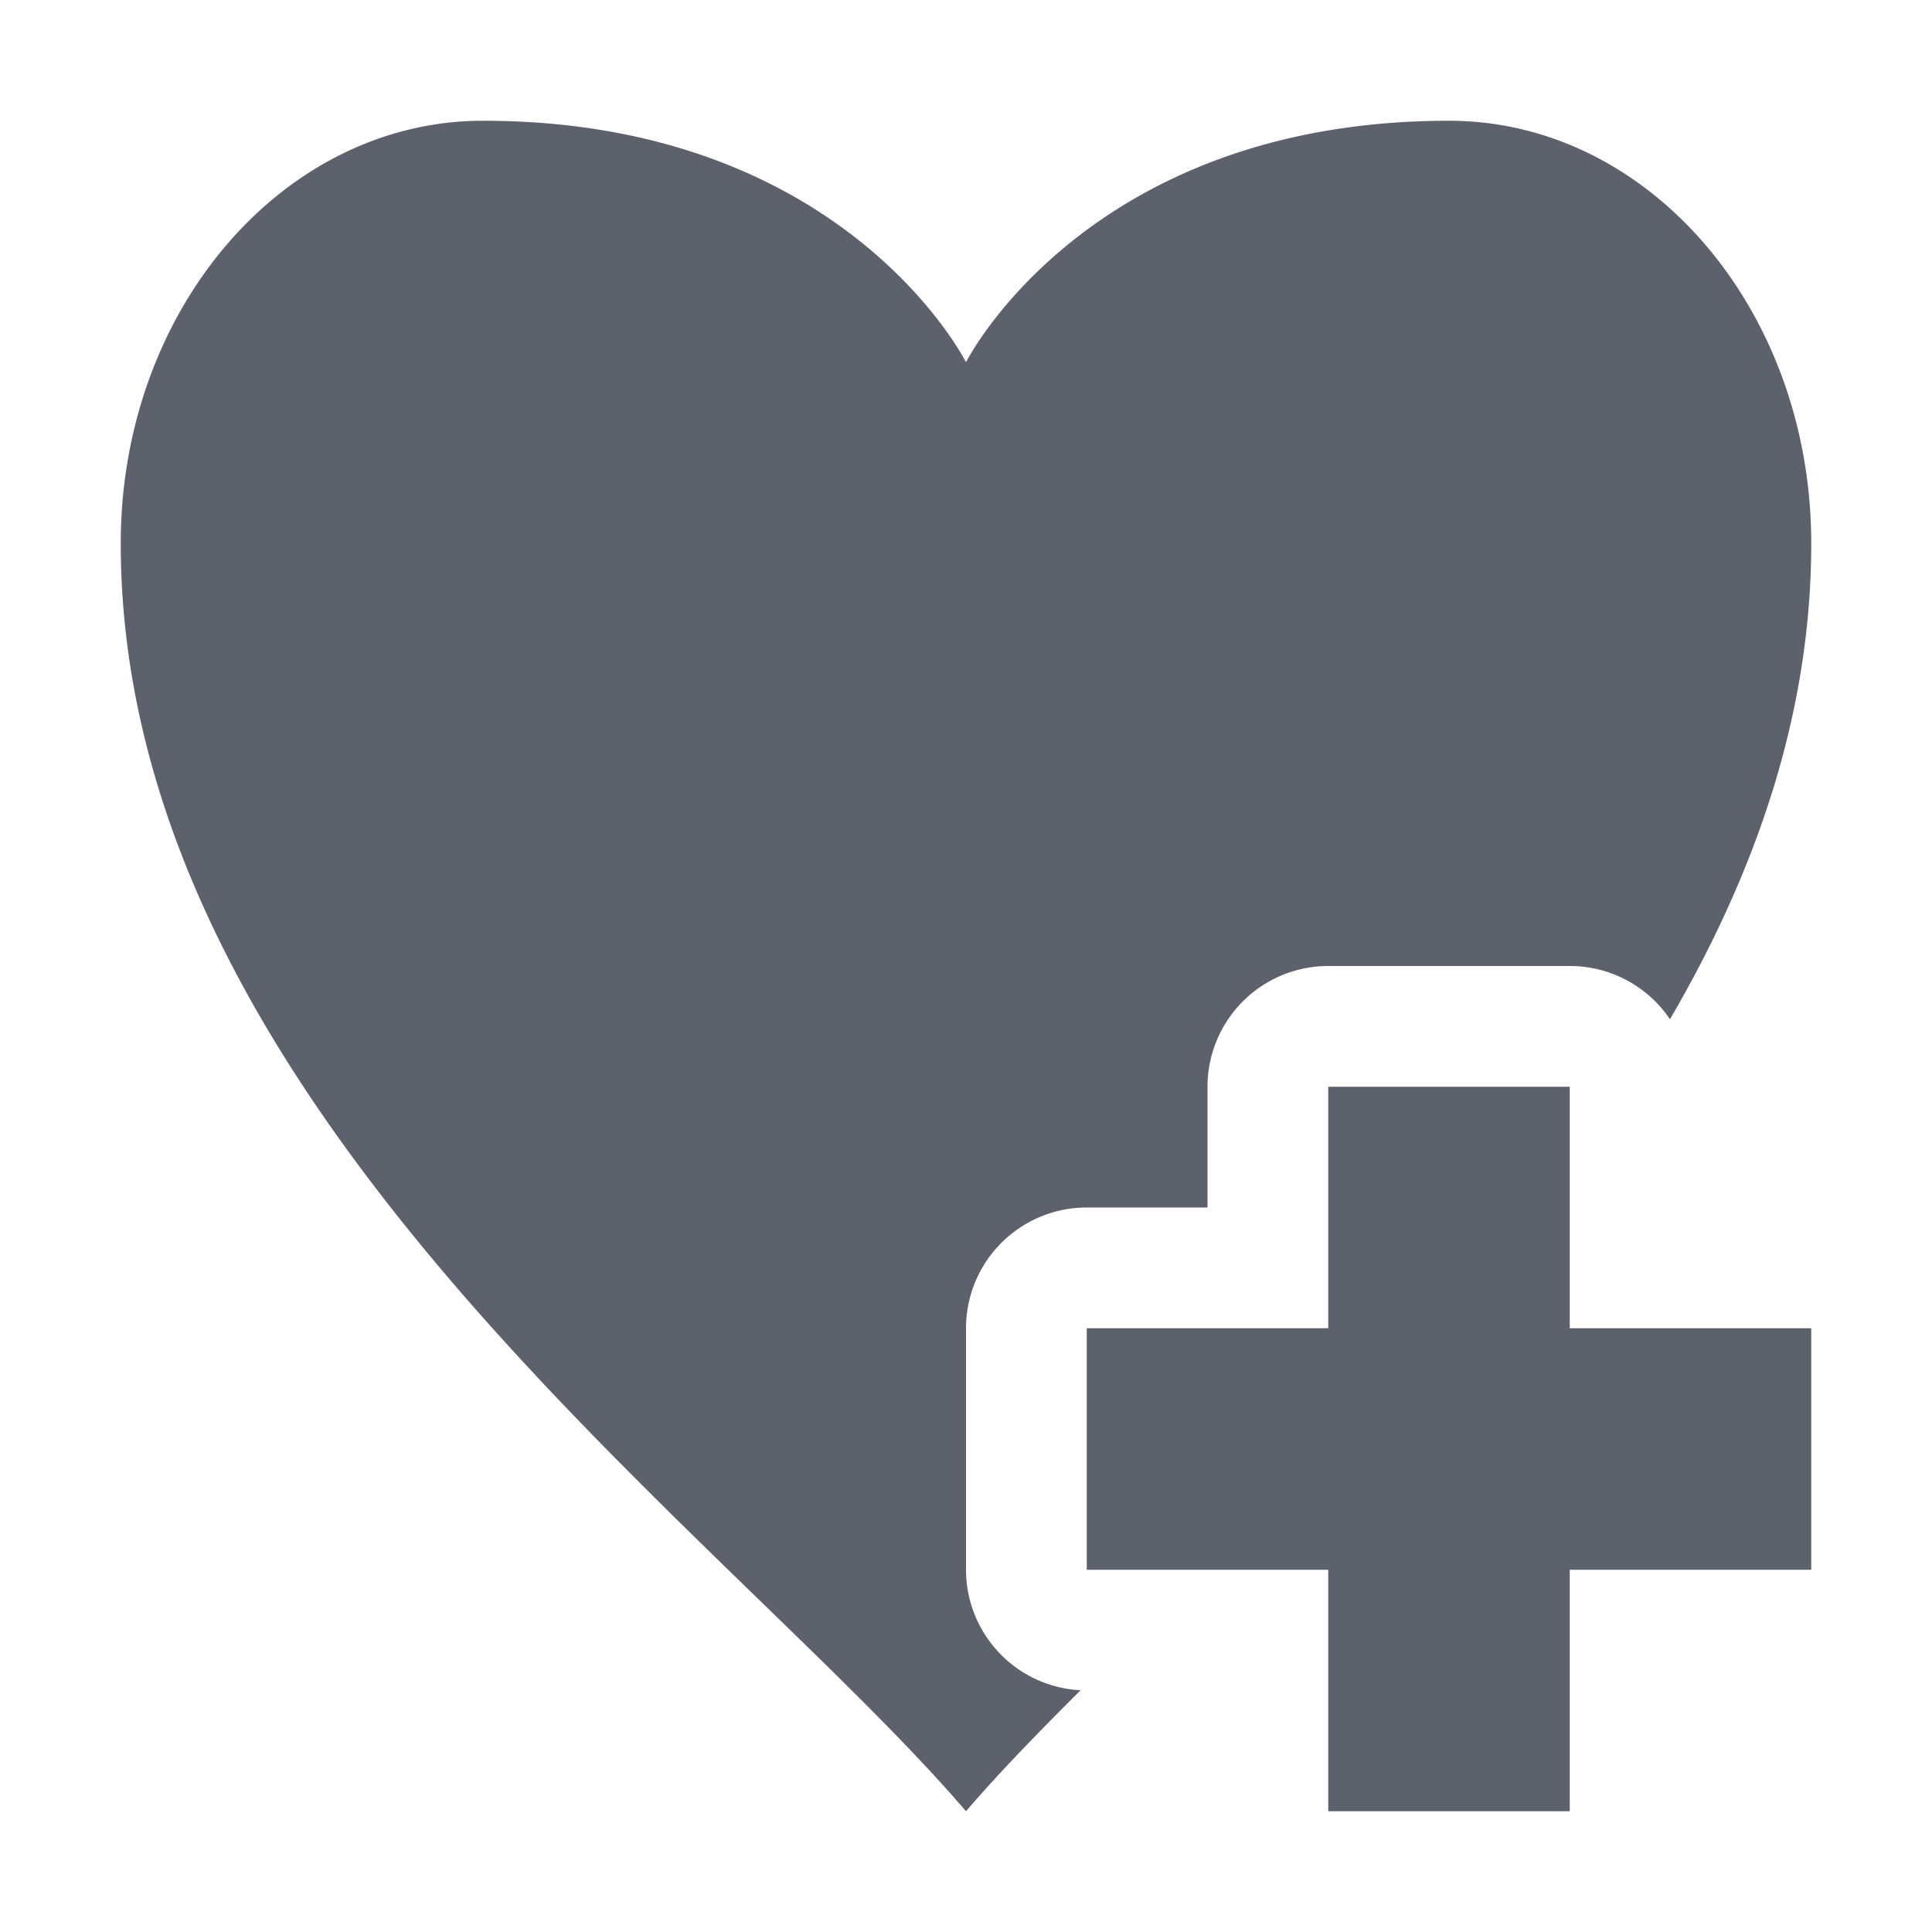 <?xml version="1.0" encoding="UTF-8" standalone="no"?>
<svg
   xmlns:dc="http://purl.org/dc/elements/1.1/"
   xmlns:cc="http://creativecommons.org/ns#"
   xmlns:rdf="http://www.w3.org/1999/02/22-rdf-syntax-ns#"
   xmlns:svg="http://www.w3.org/2000/svg"
   xmlns="http://www.w3.org/2000/svg"
   xmlns:sodipodi="http://sodipodi.sourceforge.net/DTD/sodipodi-0.dtd"
   xmlns:inkscape="http://www.inkscape.org/namespaces/inkscape"
   width="16"
   height="16"
   viewBox="0 0 16 16"
   id="svg2"
   version="1.1"
   inkscape:version="0.91 r13725"
   sodipodi:docname="love-amarok-add.svg">
  <sodipodi:namedview
     pagecolor="#ffffff"
     bordercolor="#666666"
     borderopacity="1"
     objecttolerance="10"
     gridtolerance="10"
     guidetolerance="10"
     inkscape:pageopacity="0"
     inkscape:pageshadow="2"
     inkscape:window-width="1535"
     inkscape:window-height="876"
     id="namedview9"
     showgrid="false"
     inkscape:zoom="14.75"
     inkscape:cx="8"
     inkscape:cy="8"
     inkscape:window-x="65"
     inkscape:window-y="24"
     inkscape:window-maximized="1"
     inkscape:current-layer="svg2" />
  <defs
     id="defs4">
    <style
       type="text/css"
       id="current-color-scheme">
   .ColorScheme-Text { color:#5c616c; }
  </style>
    <style
       id="current-color-scheme-3"
       type="text/css">
   .ColorScheme-Text { color:#5c616c; }
  </style>
  </defs>
  <path
     style="fill:#5c616c;opacity:1;fill-opacity:1"
     d="M 4 1 C 2.343 1 1 2.567 1 4.5 C 1 9.167 6 12.667 8 15 C 8.267 14.688 8.594 14.352 8.949 13.998 A 1 1 0 0 1 8 13 L 8 11 A 1 1 0 0 1 9 10 L 10 10 L 10 9 A 1 1 0 0 1 11 8 L 13 8 A 1 1 0 0 1 13.83 8.441 C 14.533 7.236 15 5.923 15 4.5 C 15 2.567 13.657 1 12 1 C 9 1 8 3 8 3 C 8 3 7 1 4 1 z M 11 9 L 11 11 L 9 11 L 9 13 L 11 13 L 11 15 L 13 15 L 13 13 L 15 13 L 15 11 L 13 11 L 13 9 L 11 9 z "
     id="path7" />
</svg>

